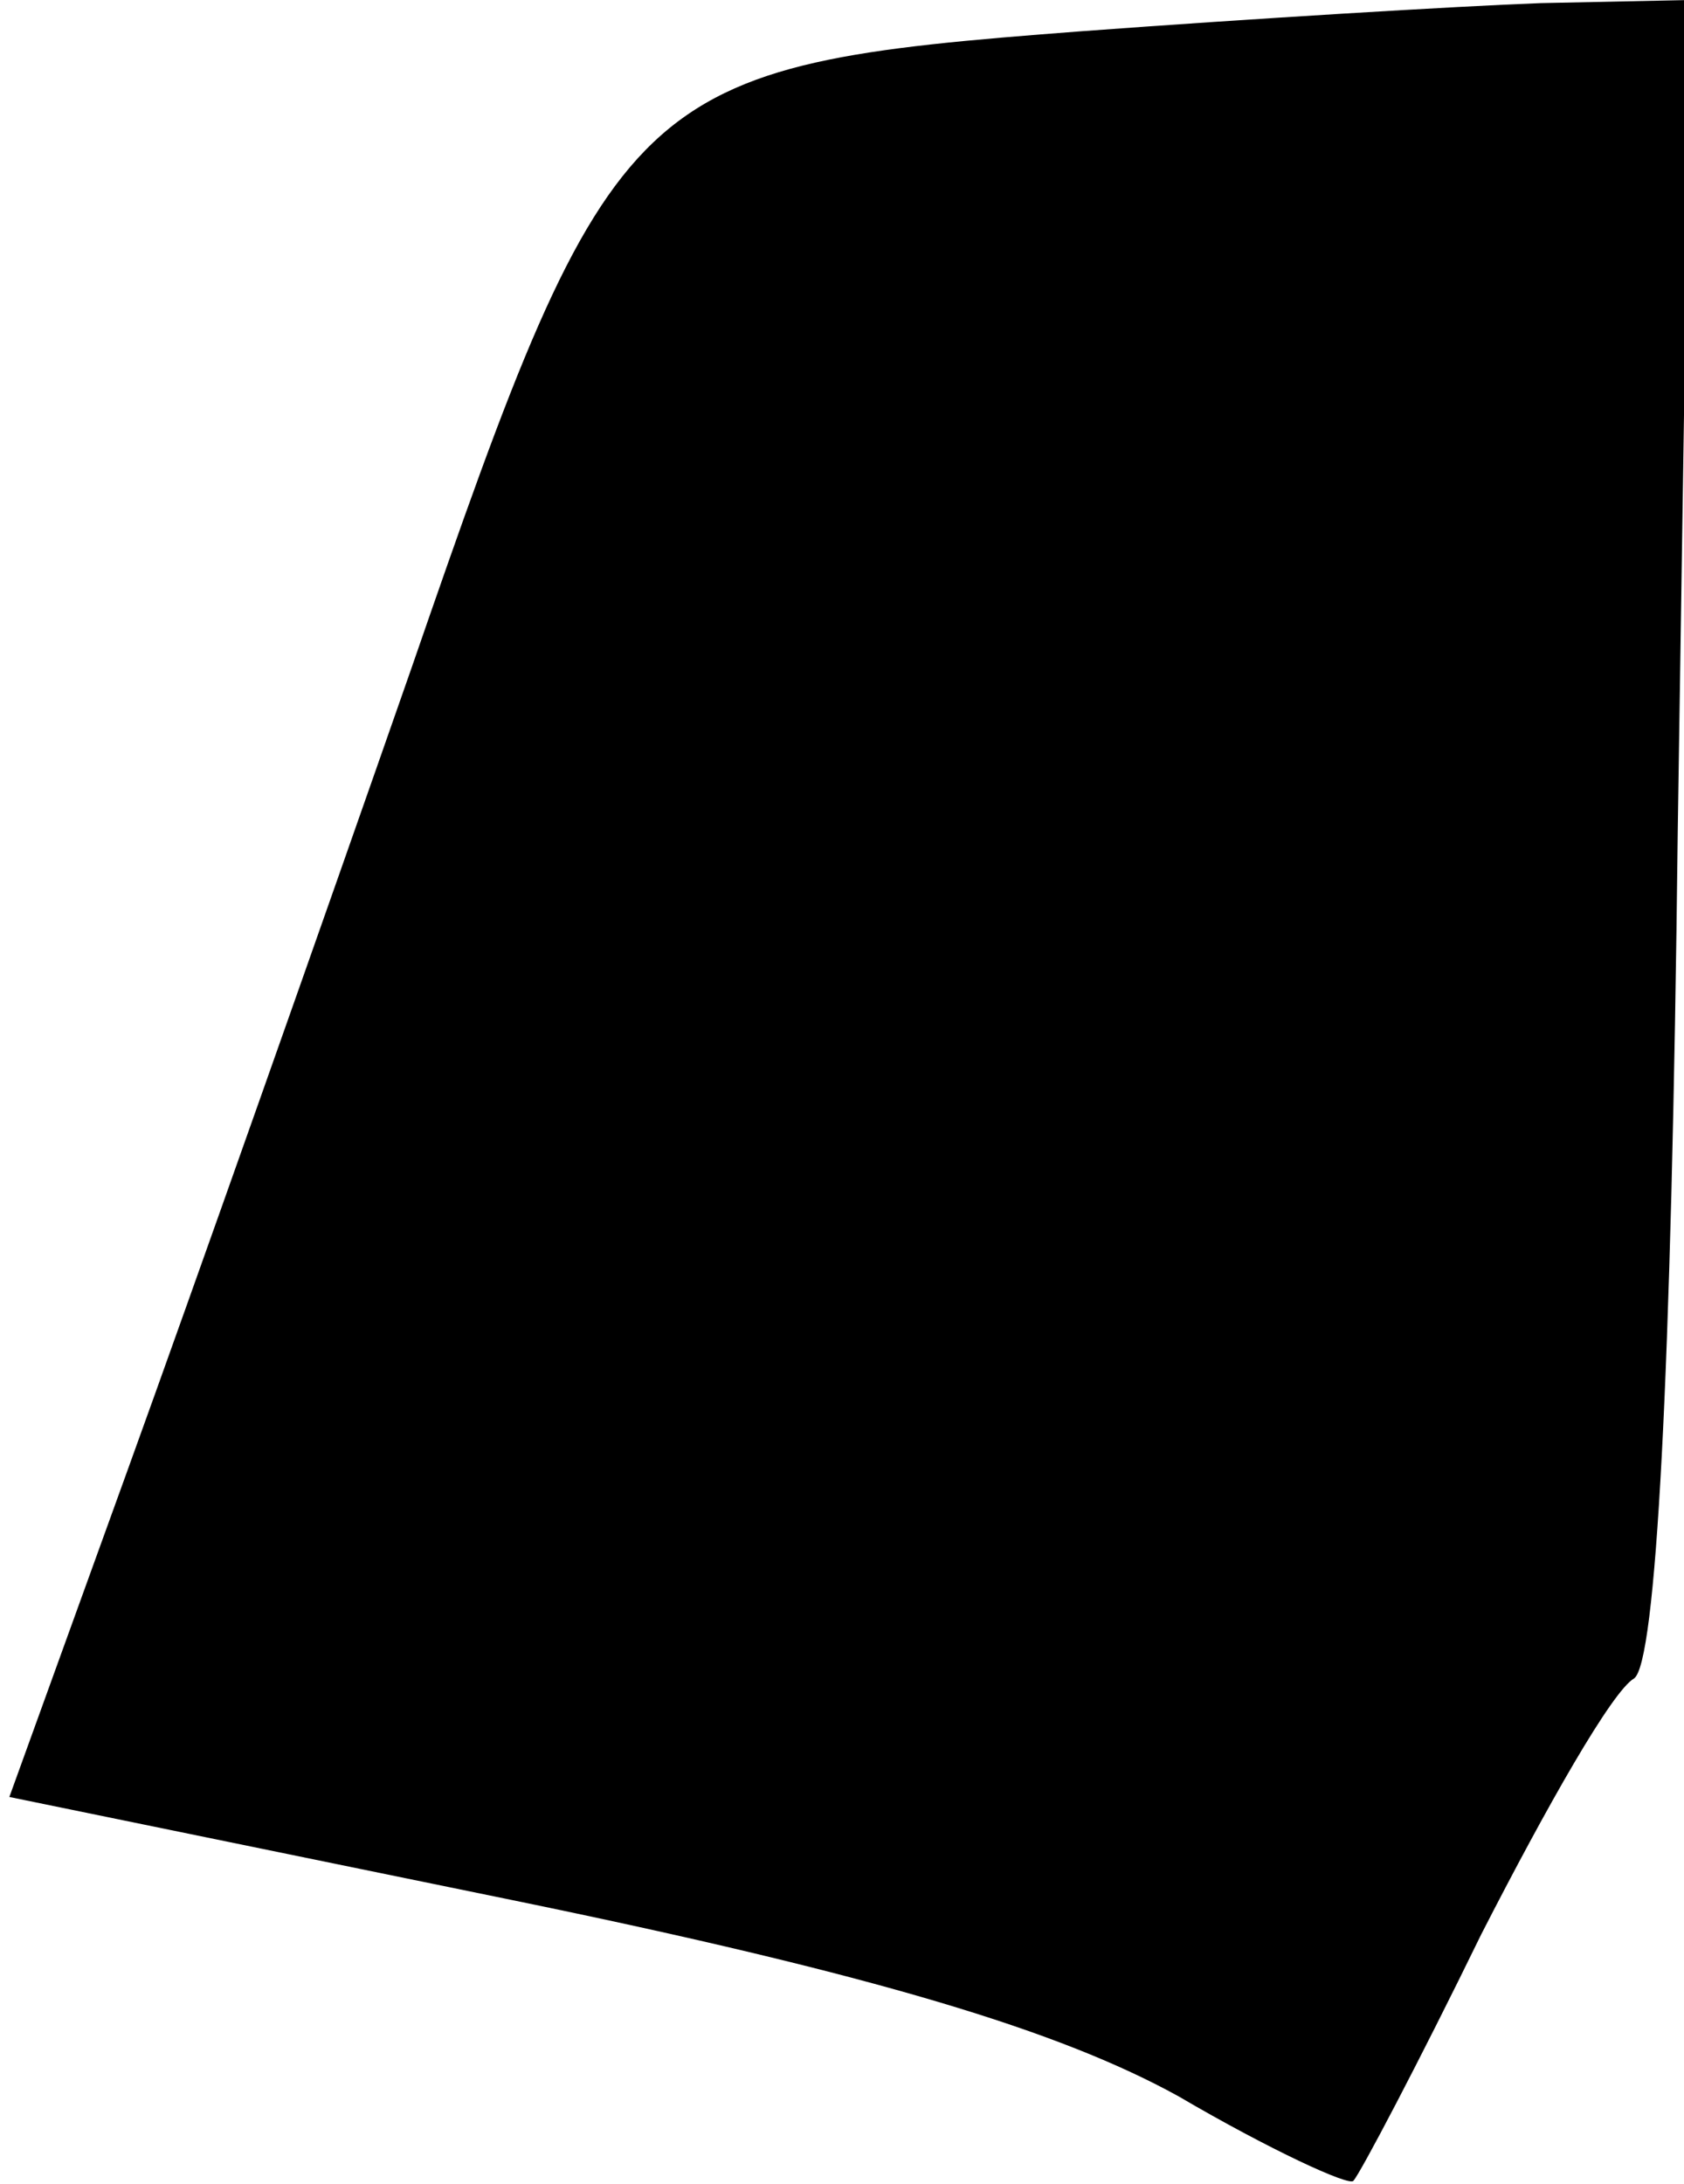 <?xml version="1.0" standalone="no"?>
<!DOCTYPE svg PUBLIC "-//W3C//DTD SVG 20010904//EN"
 "http://www.w3.org/TR/2001/REC-SVG-20010904/DTD/svg10.dtd">
<svg version="1.0" xmlns="http://www.w3.org/2000/svg"
 width="54pt" height="70pt" viewBox="0 0 54 70"
 preserveAspectRatio="xMidYMid meet">
<g transform="translate(0,70) scale(0.1,-0.1)"
fill="#000000" stroke="none">
<path fill="#000000" stroke="none" d="M347 690 c-145 -11 -150 -16 -215 -204
-29 -83 -70 -199 -91 -257 l-38 -105 161 -33 c117 -24 176 -42 214 -63 29 -17
55 -29 56 -27 2 2 21 38 41 79 21 41 42 78 49 82 7 5 12 95 14 272 l4 266 -48
-1 c-27 -1 -93 -5 -147 -9z"/>
</g>
</svg>
